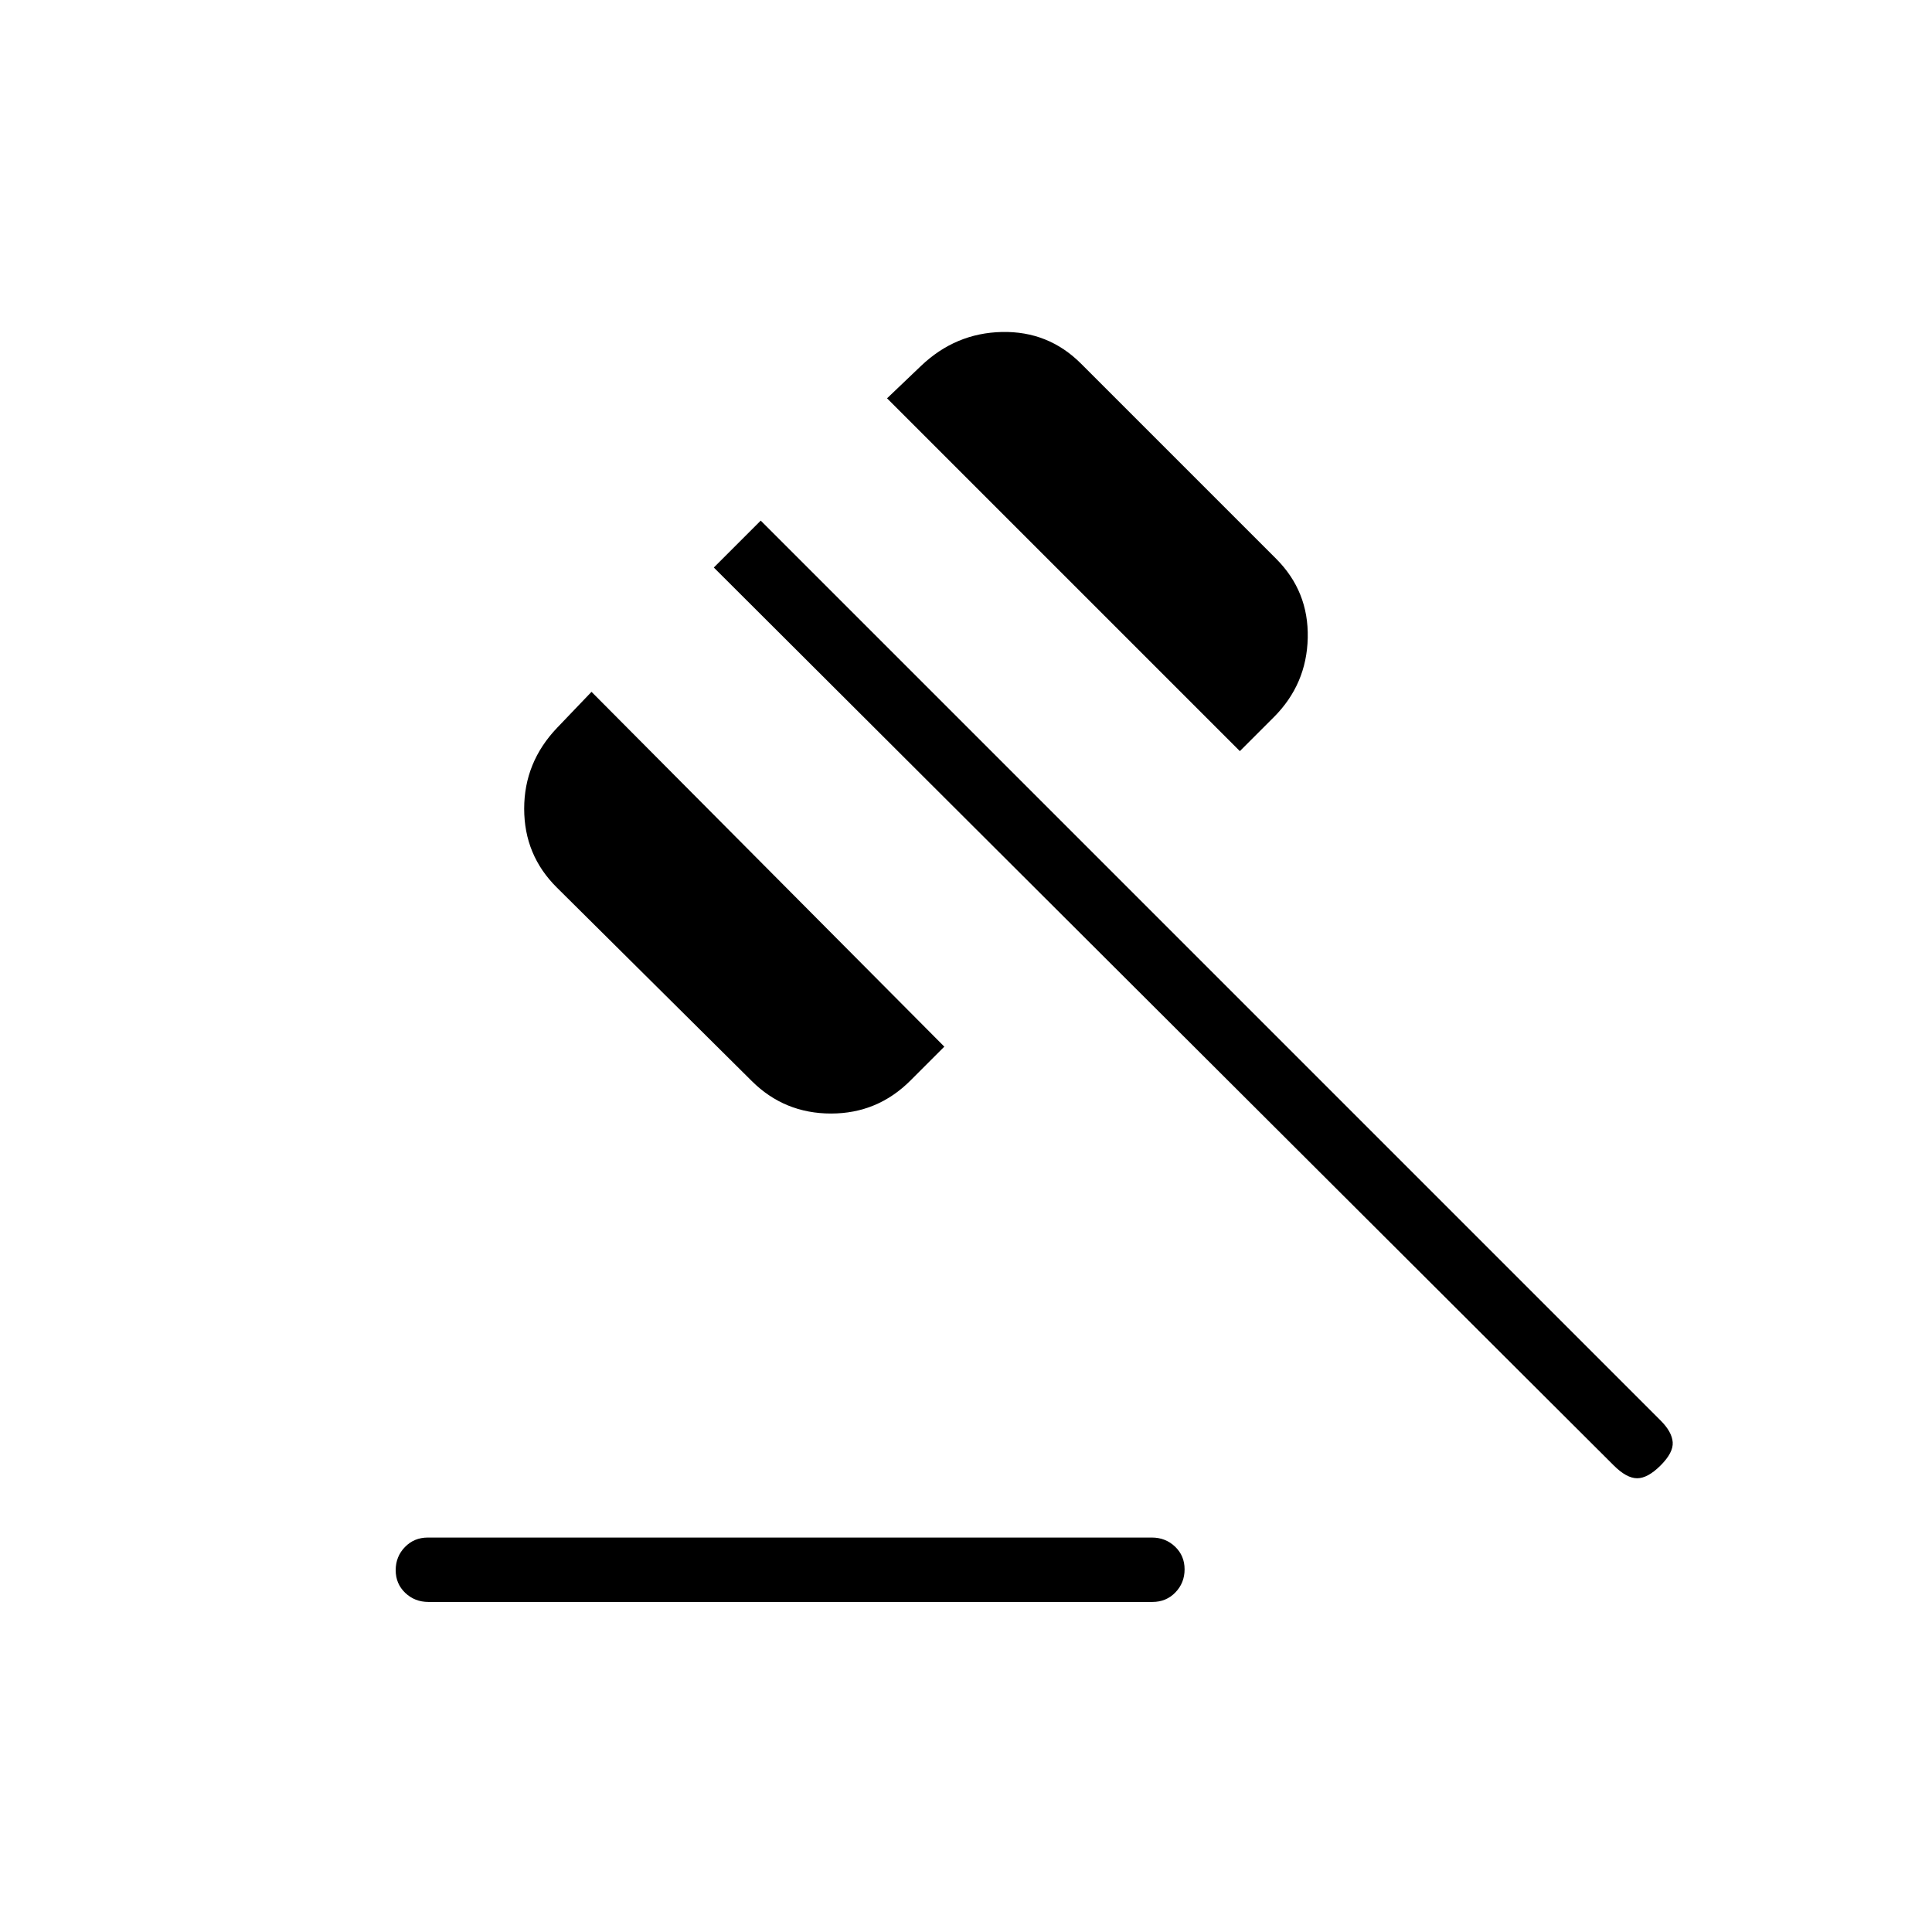 <svg xmlns="http://www.w3.org/2000/svg" height="20" viewBox="0 -960 960 960" width="20"><path d="M212.589-196h359.738q6.827 0 11.558 4.52t4.731 11.269q0 6.75-4.574 11.48-4.573 4.731-11.4 4.731H212.904q-6.827 0-11.558-4.52t-4.731-11.269q0-6.75 4.574-11.48 4.573-4.731 11.4-4.731Zm161.042-226.762-96.955-96.245q-16.215-16.07-16.215-39.147 0-23.077 16.385-40.231l17.077-17.846 175.308 176.308-16.846 16.846Q436-406.692 412.923-406.692t-39.292-16.07Zm242.446-164.007L440.769-762.077l16.846-16.077q17.154-16.385 40.231-16.885t39.292 15.715l96.955 96.955q16.215 16.215 15.715 39.292t-16.885 39.462l-16.846 16.846Zm185.769 354.923L354.692-678 378-701.308l447.154 447.154q5.615 5.615 6 10.769.385 5.154-6 11.539t-11.654 6.385q-5.269 0-11.654-6.385Z"/></svg>